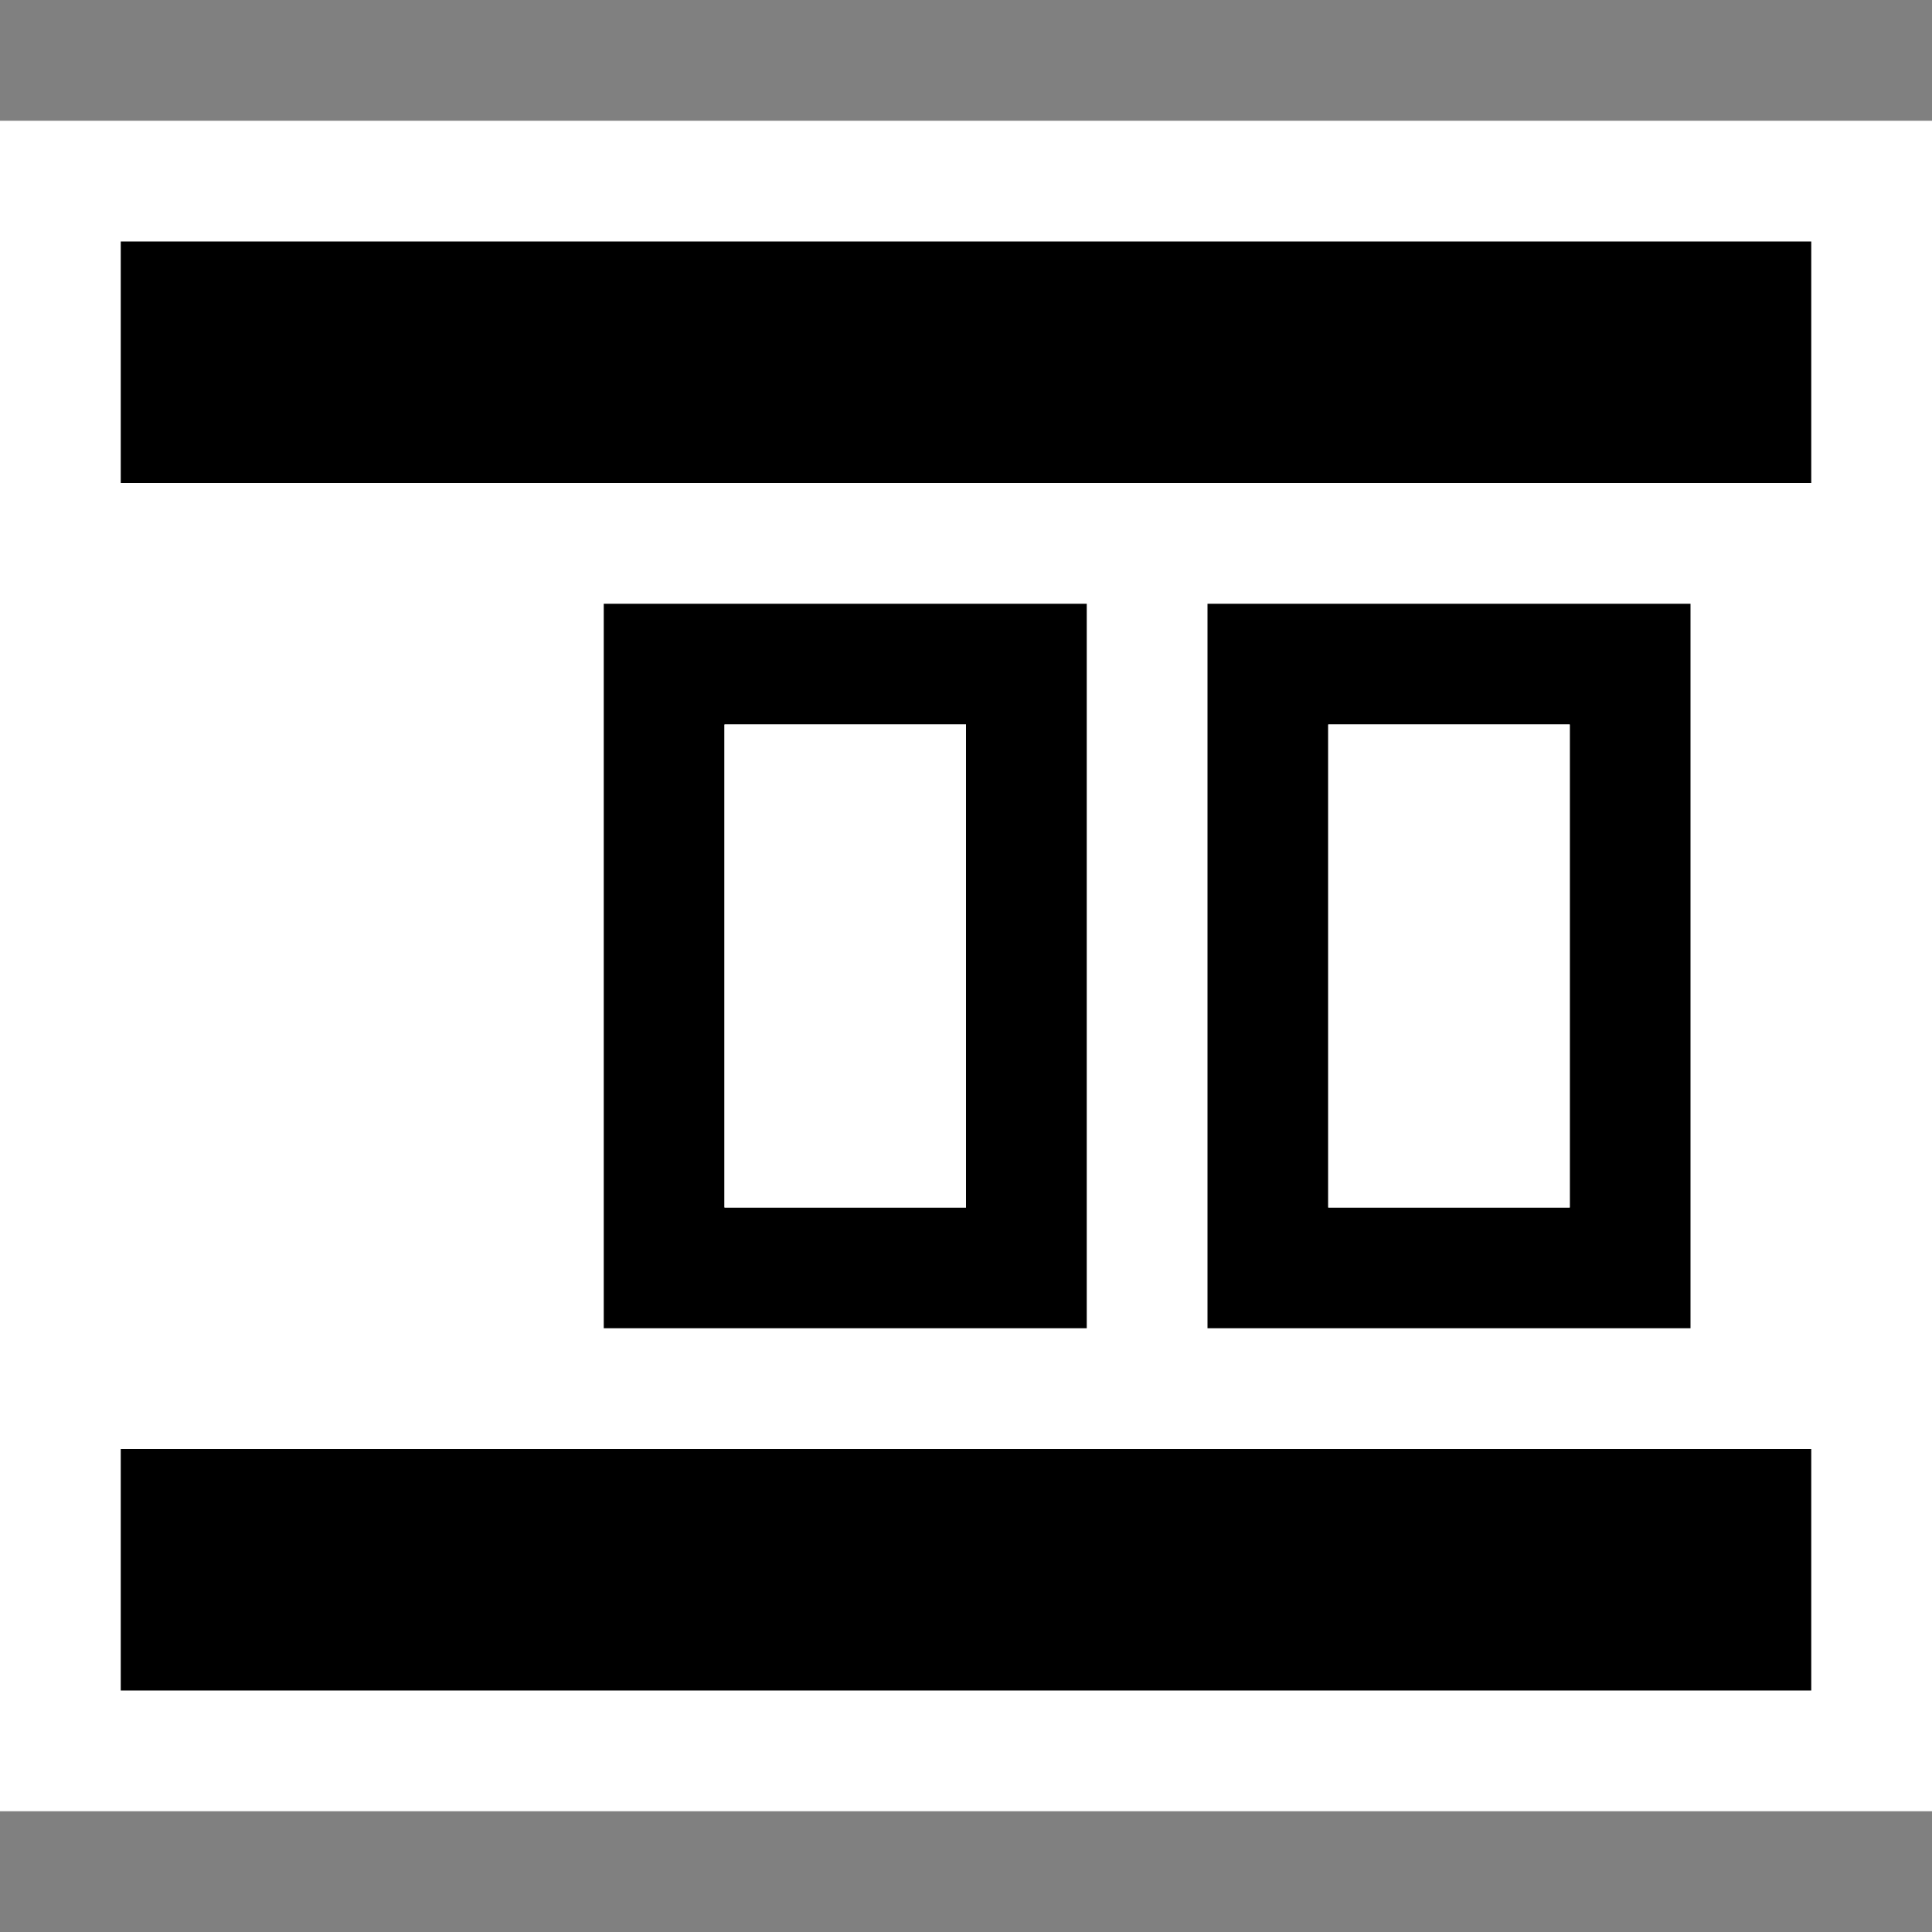 <svg xmlns="http://www.w3.org/2000/svg" width="16" height="16"><rect width="100%" height="100%" fill="#808080" stroke="none"/><style type="text/css">.icon-canvas-transparent{opacity:0;fill:white;} .icon-vs-out{fill:white;} .icon-vs-bg{fill:black;} .icon-vs-fg{fill:white;}</style><path class="icon-canvas-transparent" d="M16 16h-16v-16h16v16z" id="canvas"/><path class="icon-vs-out" d="M16 1v14h-16v-14h16z" id="outline"/><path class="icon-vs-bg" d="M1 12h14v2h-14v-2zm0-8h14v-2h-14v2zm8 1v6h-4v-6h4zm-1 1h-2v4h2v-4zm6-1v6h-4v-6h4zm-1 1h-2v4h2v-4z" id="iconBg"/><path class="icon-vs-fg" d="M8 6h-2v4h2v-4zm5 0h-2v4h2v-4z" id="iconFg"/></svg>